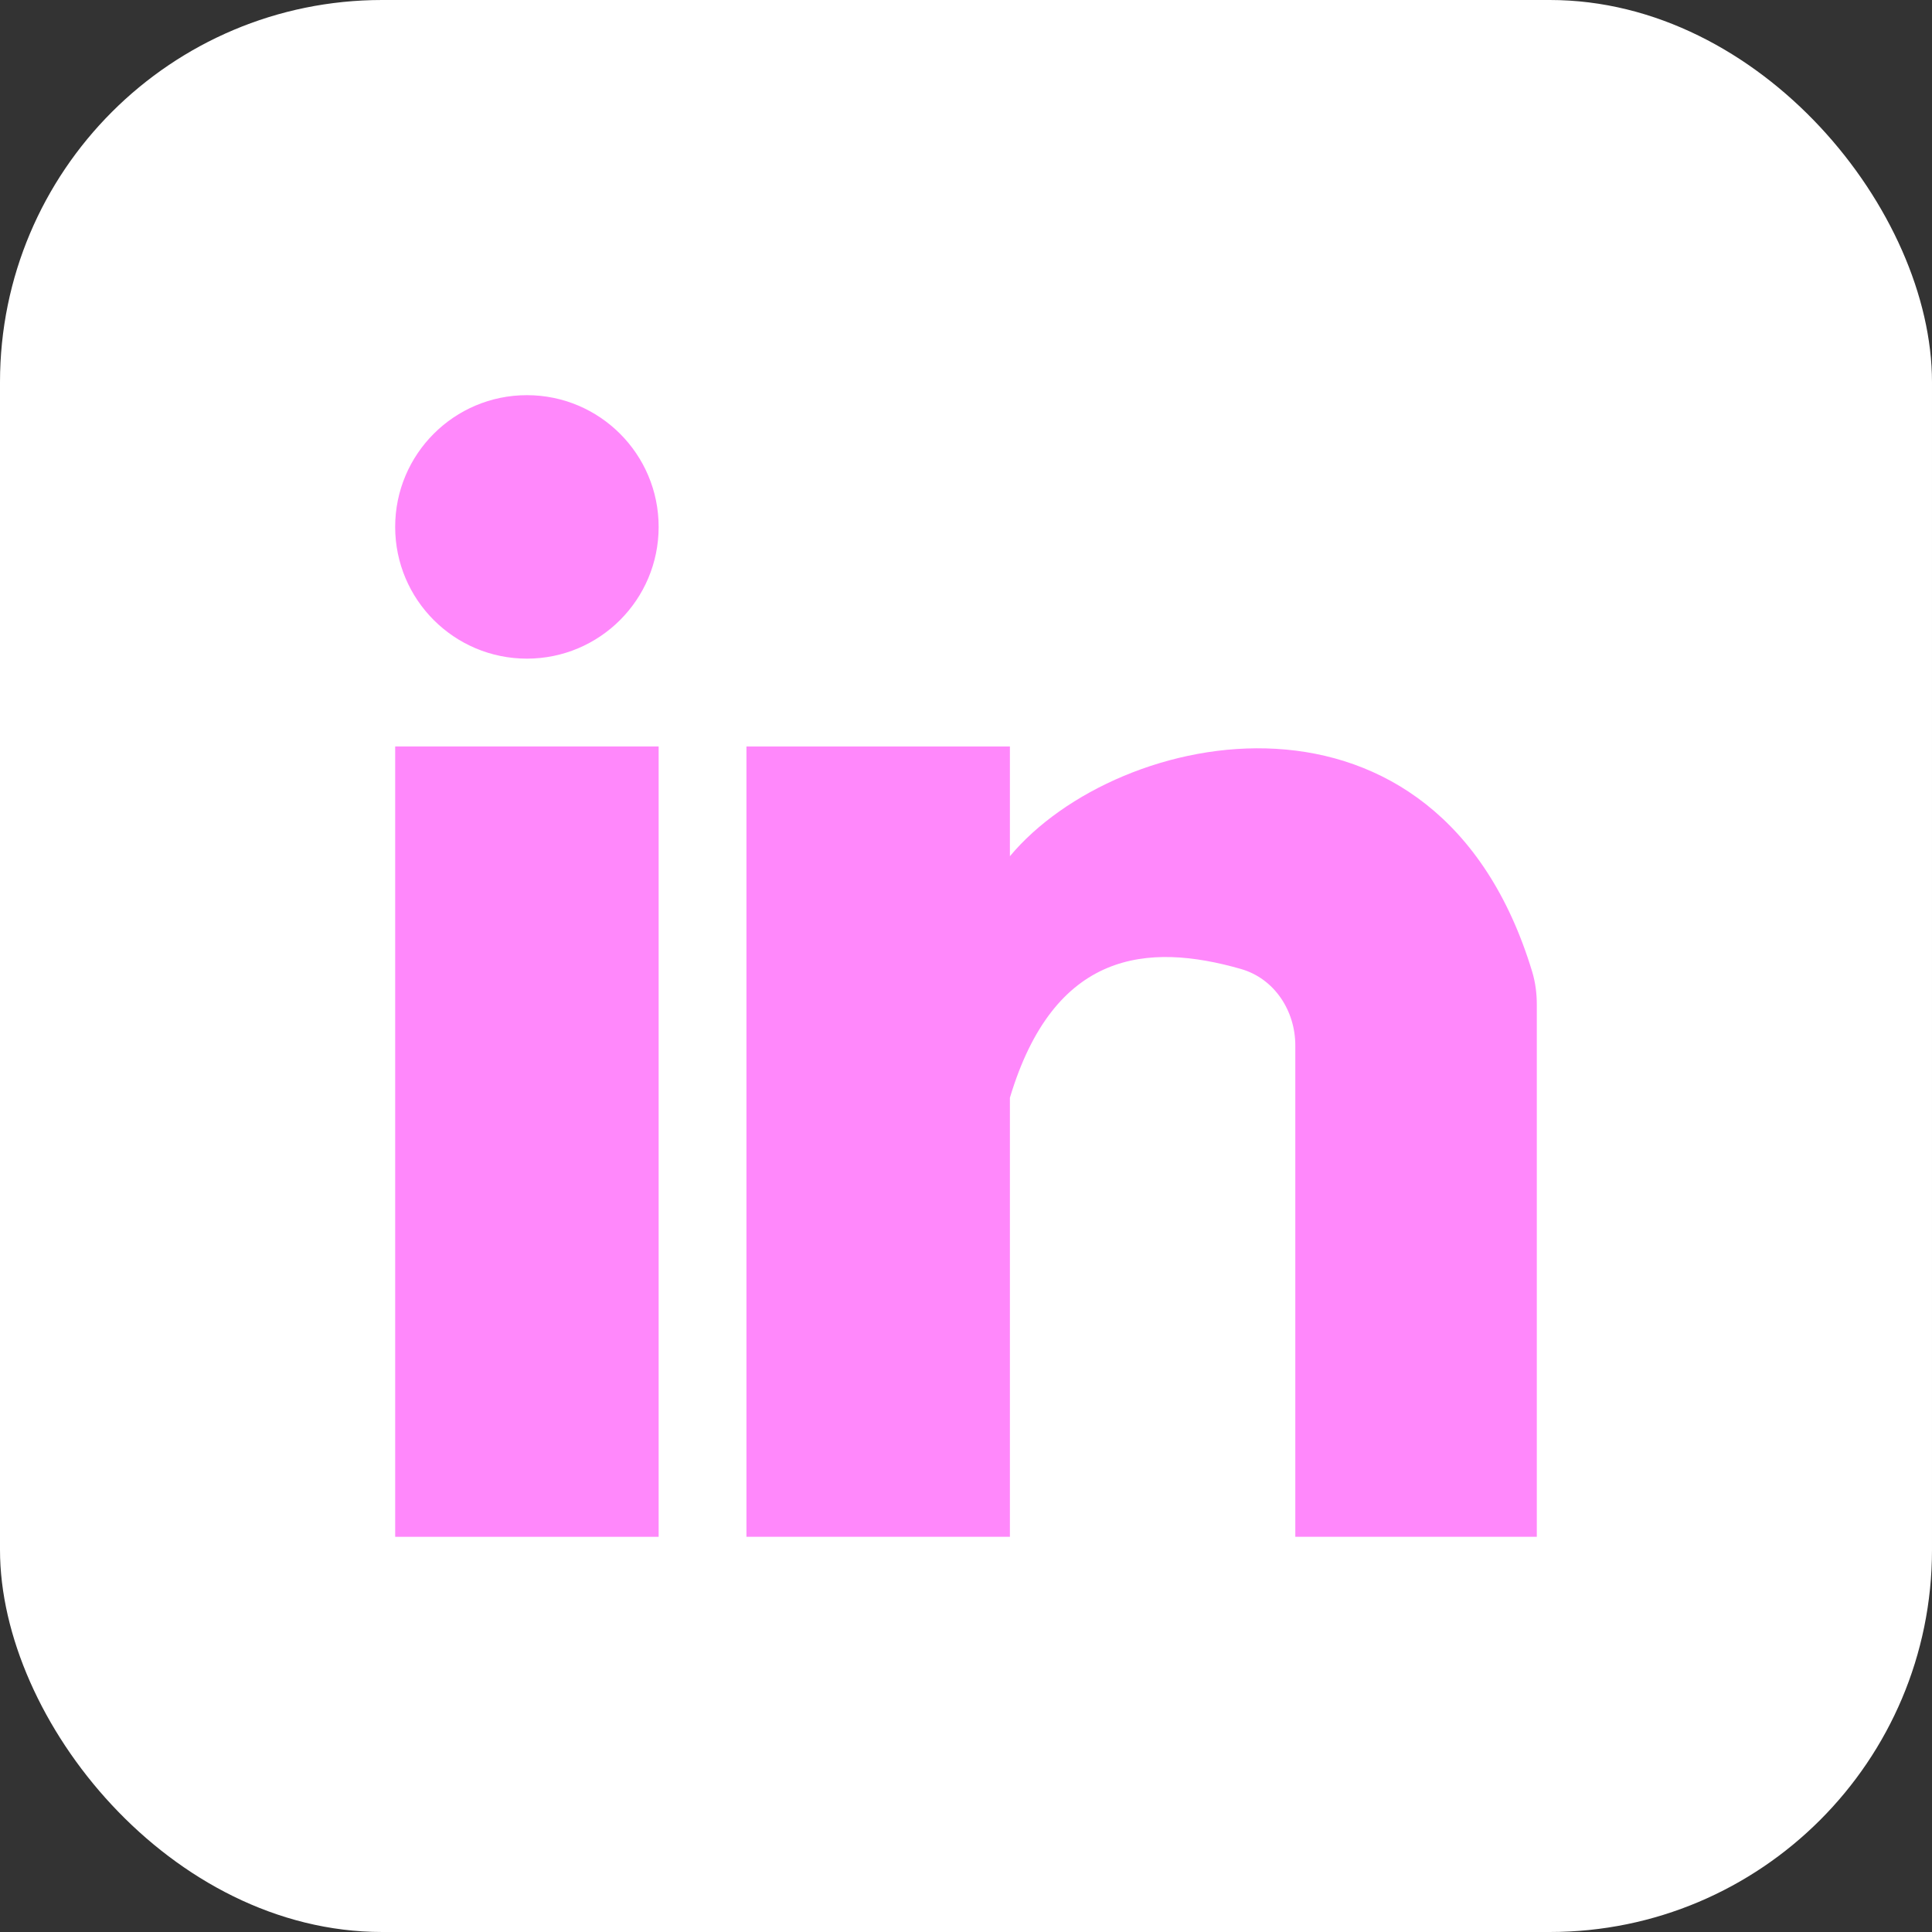<svg width="91" height="91" viewBox="0 0 91 91" fill="none" xmlns="http://www.w3.org/2000/svg">
<rect x="0" y="0" width="91" height="91" fill="#333333" stroke="none"/>
<g id="Group 2365">
<rect id="Rectangle 2567" width="91" height="91" rx="18" fill="white"/>
<rect id="Rectangle 2568" x="18.614" y="35.159" width="12.409" height="37.227" fill="#FF88FB"/>
<circle id="Ellipse 11" cx="24.818" cy="24.818" r="6.205" fill="#FF88FB"/>
<path id="Union" fill-rule="evenodd" clip-rule="evenodd" d="M47.568 35.159H35.159V72.386H47.568V35.159ZM47.568 40.33C52.652 34.229 67.732 31.128 72.168 45.768C72.32 46.267 72.386 46.799 72.386 47.321V72.386L61.011 72.386V49.242C61.011 47.607 60.027 46.094 58.455 45.642C54.044 44.376 49.646 44.778 47.568 51.705V40.33Z" fill="#FF88FB"/>
</g>
</svg>
